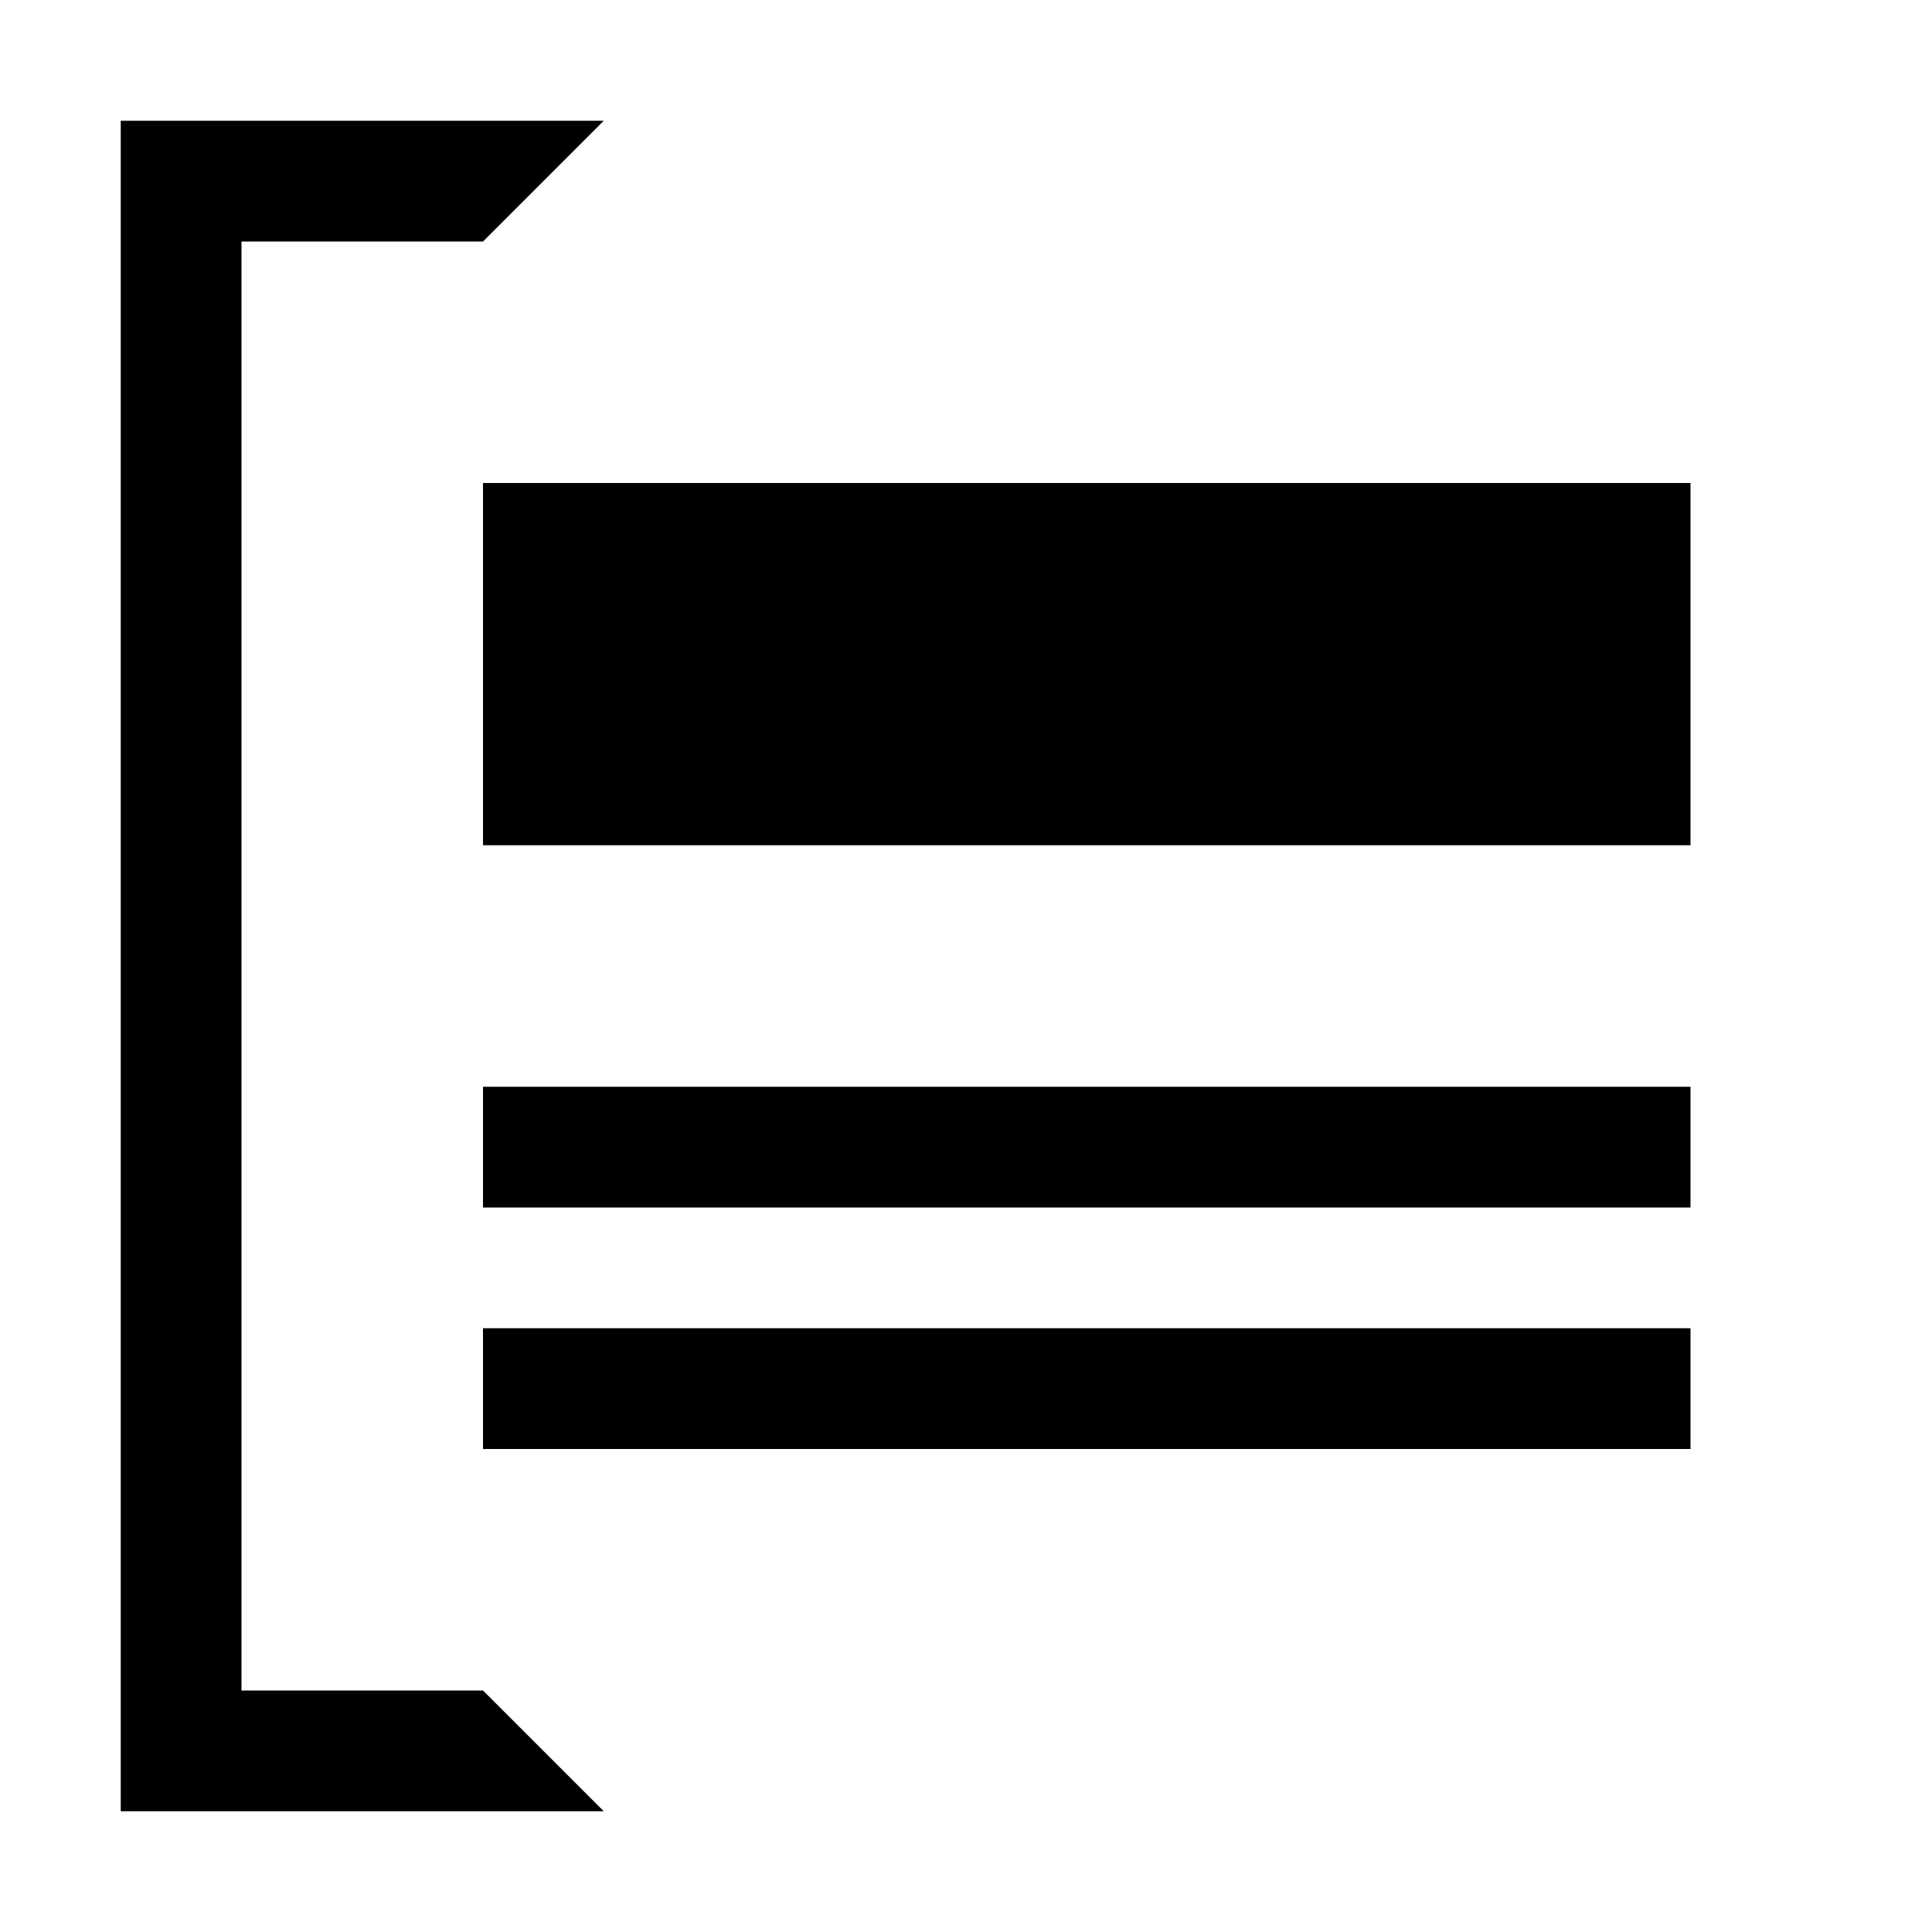 <?xml version="1.0" encoding="utf-8"?>
<!-- Generator: Adobe Illustrator 24.2.0, SVG Export Plug-In . SVG Version: 6.00 Build 0)  -->
<svg xmlns="http://www.w3.org/2000/svg" width="512" height="512" viewBox="0 0 512 512">
<path d="M128,448l32,32H32V32h128l-32,32H64v384H128z M448,128H128v96h320V128z M448,288H128v32h320V288z M448,352H128v32h320V352z"
	/>
</svg>
